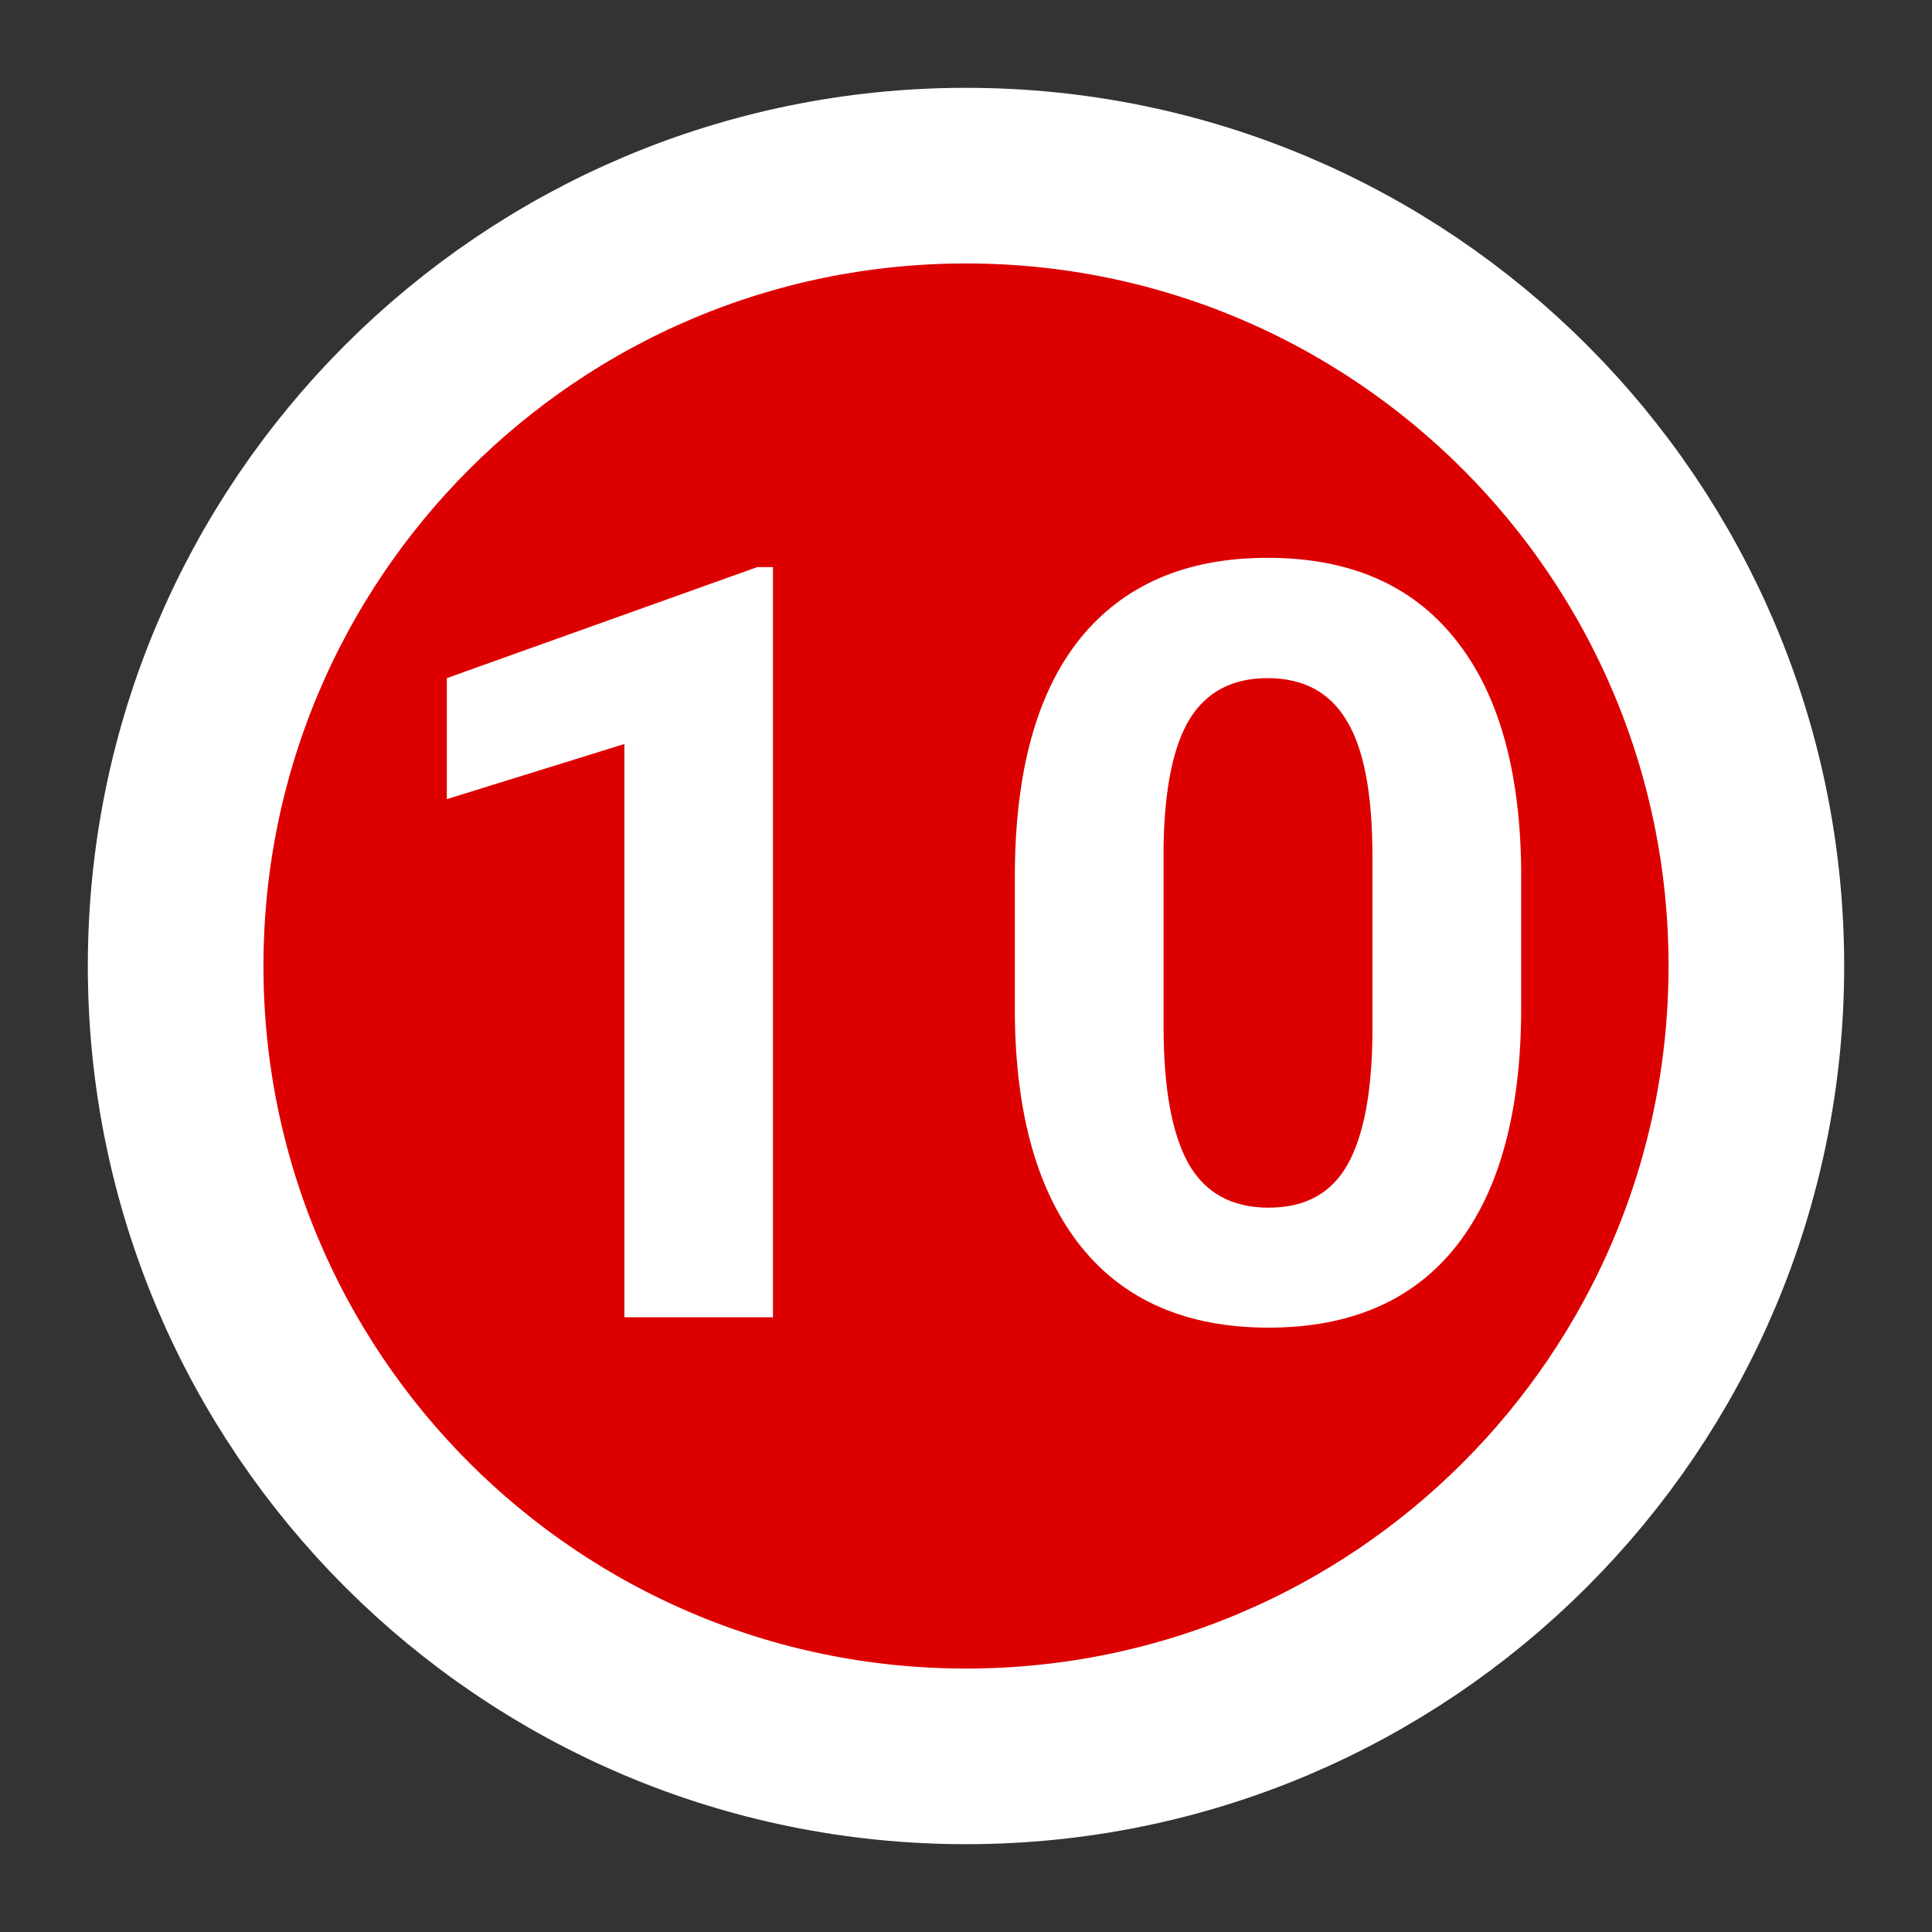 <svg width="11" height="11" viewBox="0 0 11 11" fill="none" xmlns="http://www.w3.org/2000/svg">
<rect x="0" y="0" width="11" height="11" fill="#333333" stroke="none"/>
<path d="M5.5 10C7.985 10 10 7.985 10 5.5C10 3.015 7.985 1 5.5 1C3.015 1 1 3.015 1 5.5C1 7.985 3.015 10 5.5 10Z" fill="#DD0000" stroke="white"/>
<path d="M4.401 7.5H3.555V4.236L2.544 4.55V3.861L4.311 3.229H4.401V7.5ZM8.661 5.736C8.661 6.326 8.539 6.777 8.295 7.09C8.051 7.402 7.693 7.559 7.223 7.559C6.758 7.559 6.402 7.405 6.156 7.099C5.91 6.792 5.784 6.353 5.778 5.78V4.995C5.778 4.399 5.901 3.947 6.147 3.639C6.396 3.33 6.752 3.176 7.217 3.176C7.682 3.176 8.037 3.329 8.283 3.636C8.529 3.94 8.655 4.379 8.661 4.951V5.736ZM7.814 4.875C7.814 4.521 7.766 4.265 7.668 4.104C7.572 3.942 7.422 3.861 7.217 3.861C7.018 3.861 6.87 3.938 6.774 4.093C6.681 4.245 6.631 4.484 6.625 4.811V5.848C6.625 6.195 6.672 6.454 6.766 6.624C6.861 6.792 7.014 6.876 7.223 6.876C7.43 6.876 7.579 6.795 7.671 6.633C7.763 6.471 7.811 6.223 7.814 5.889V4.875Z" fill="white"/>
</svg>

